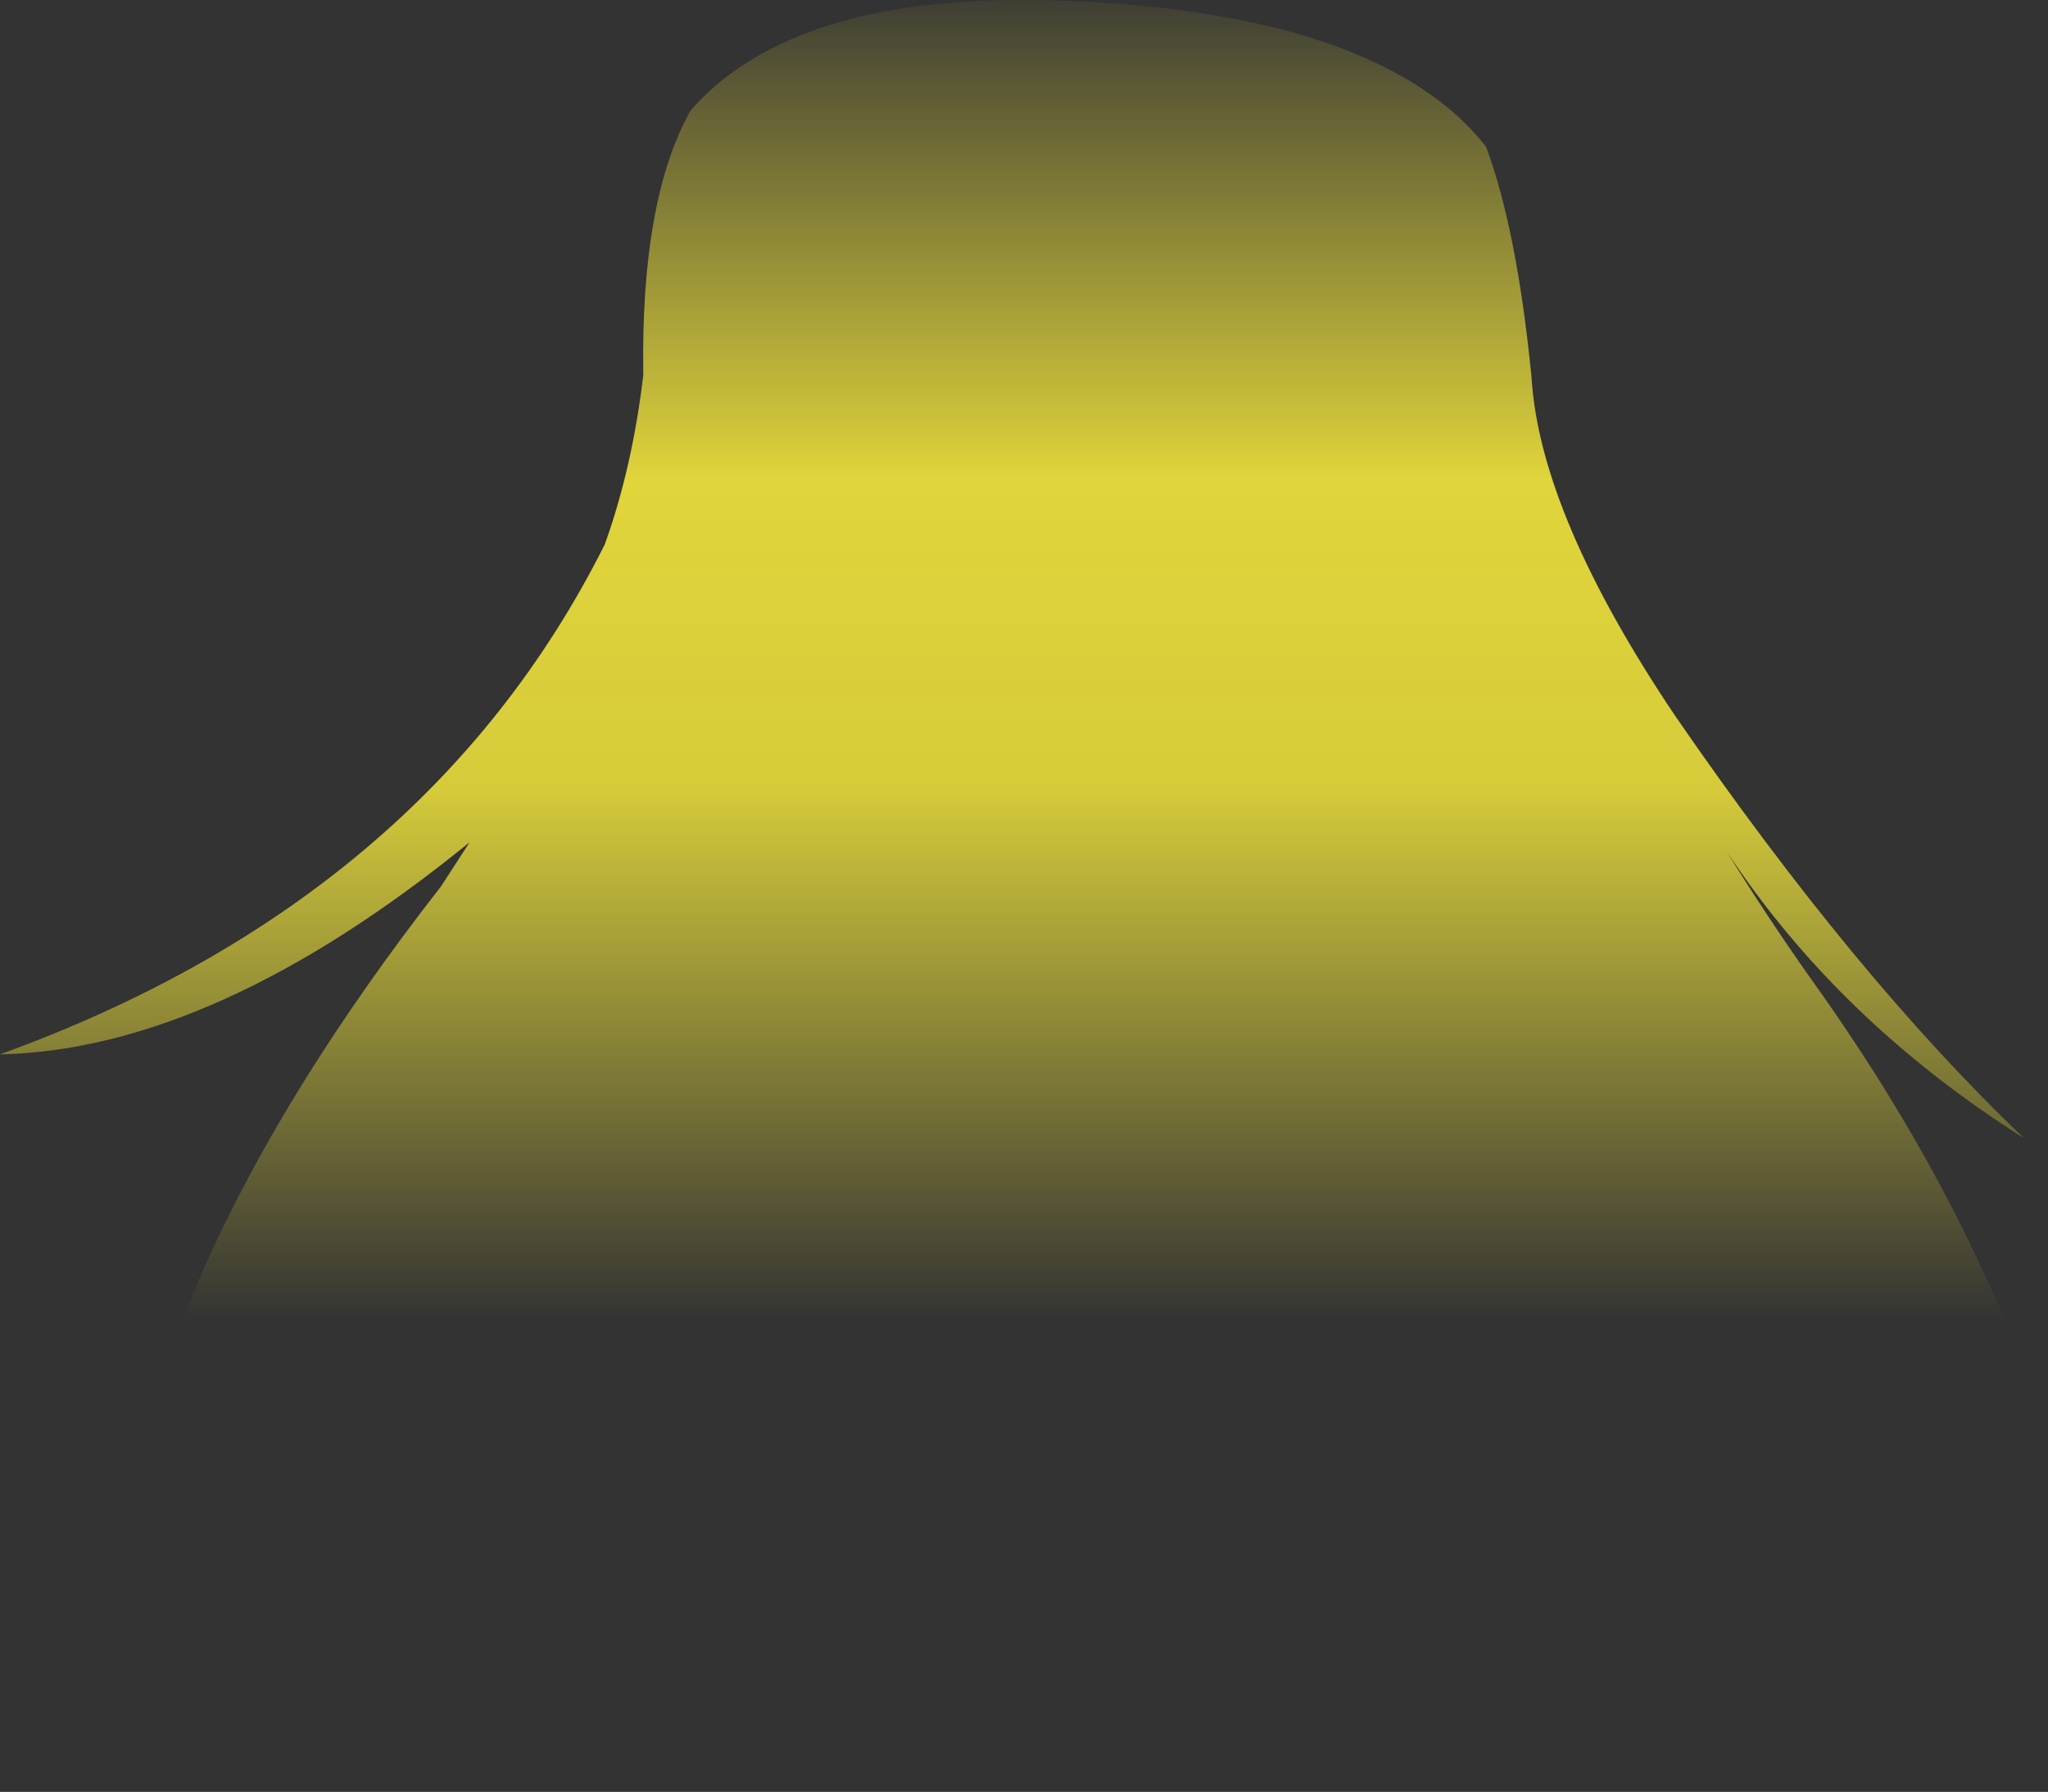 <?xml version="1.0" encoding="UTF-8" standalone="no"?>
<svg xmlns:xlink="http://www.w3.org/1999/xlink" height="253.4px" width="289.55px" xmlns="http://www.w3.org/2000/svg">
  <rect width="100%" height="100%" fill="#333333" stroke="none"/>
  <g transform="matrix(1.0, 0.0, 0.0, 1.0, 0.0, 126.7)">
    <path d="M195.25 -117.45 Q204.7 -112.85 210.1 -105.95 214.45 -94.25 216.5 -73.65 L216.55 -73.05 Q217.85 -53.7 236.85 -25.45 262.2 11.4 286.15 34.25 259.95 17.7 244.15 -6.25 249.7 2.75 255.95 11.6 271.05 32.65 280.65 53.7 296.1 86.1 284.8 107.8 282.2 109.55 278.85 111.0 274.65 112.8 269.3 114.4 279.1 100.35 275.7 79.7 278.6 100.3 265.6 116.05 252.95 119.45 242.05 120.2 247.95 116.95 251.65 112.9 250.4 111.55 248.3 110.6 240.05 106.95 217.9 109.65 L215.4 110.0 Q224.6 87.75 217.75 64.95 222.0 90.65 212.7 109.55 L207.75 108.55 Q188.0 105.2 165.4 109.55 158.35 97.3 154.95 85.05 155.9 97.4 163.45 109.65 L158.45 109.3 Q137.85 107.95 118.75 111.85 104.9 93.3 106.85 66.15 103.35 92.25 114.9 112.25 L110.5 112.05 Q93.5 111.45 75.6 116.15 77.6 121.35 80.4 126.4 75.65 122.0 72.3 117.1 64.45 105.55 63.95 90.95 63.6 107.1 70.35 120.4 72.0 123.65 74.05 126.7 L66.05 124.7 Q52.45 121.1 44.2 117.1 L39.95 114.85 Q35.65 94.15 44.85 71.4 35.35 93.5 35.9 113.6 23.35 107.8 19.15 102.0 19.65 91.9 22.2 82.0 18.45 91.45 16.7 100.8 18.45 54.9 62.35 -1.35 L66.4 -7.6 Q30.35 21.75 0.0 22.4 60.3 0.55 85.5 -49.7 89.4 -60.55 90.95 -73.65 90.55 -98.45 97.65 -111.1 105.75 -120.35 120.8 -124.15 135.3 -127.75 156.3 -126.3 180.65 -124.65 195.25 -117.45" fill="url(#gradient0)" fill-rule="evenodd" stroke="none"/>
  </g>
  <defs>
    <linearGradient gradientTransform="matrix(0.0, 0.117, -0.177, 0.0, 144.8, -35.75)" gradientUnits="userSpaceOnUse" id="gradient0" spreadMethod="pad" x1="-819.2" x2="819.2">
      <stop offset="0.0" stop-color="#fff23c" stop-opacity="0.0"/>
      <stop offset="0.38" stop-color="#fff23c" stop-opacity="0.847"/>
      <stop offset="0.604" stop-color="#fff23c" stop-opacity="0.8"/>
      <stop offset="1.0" stop-color="#fff23c" stop-opacity="0.0"/>
    </linearGradient>
  </defs>
</svg>
